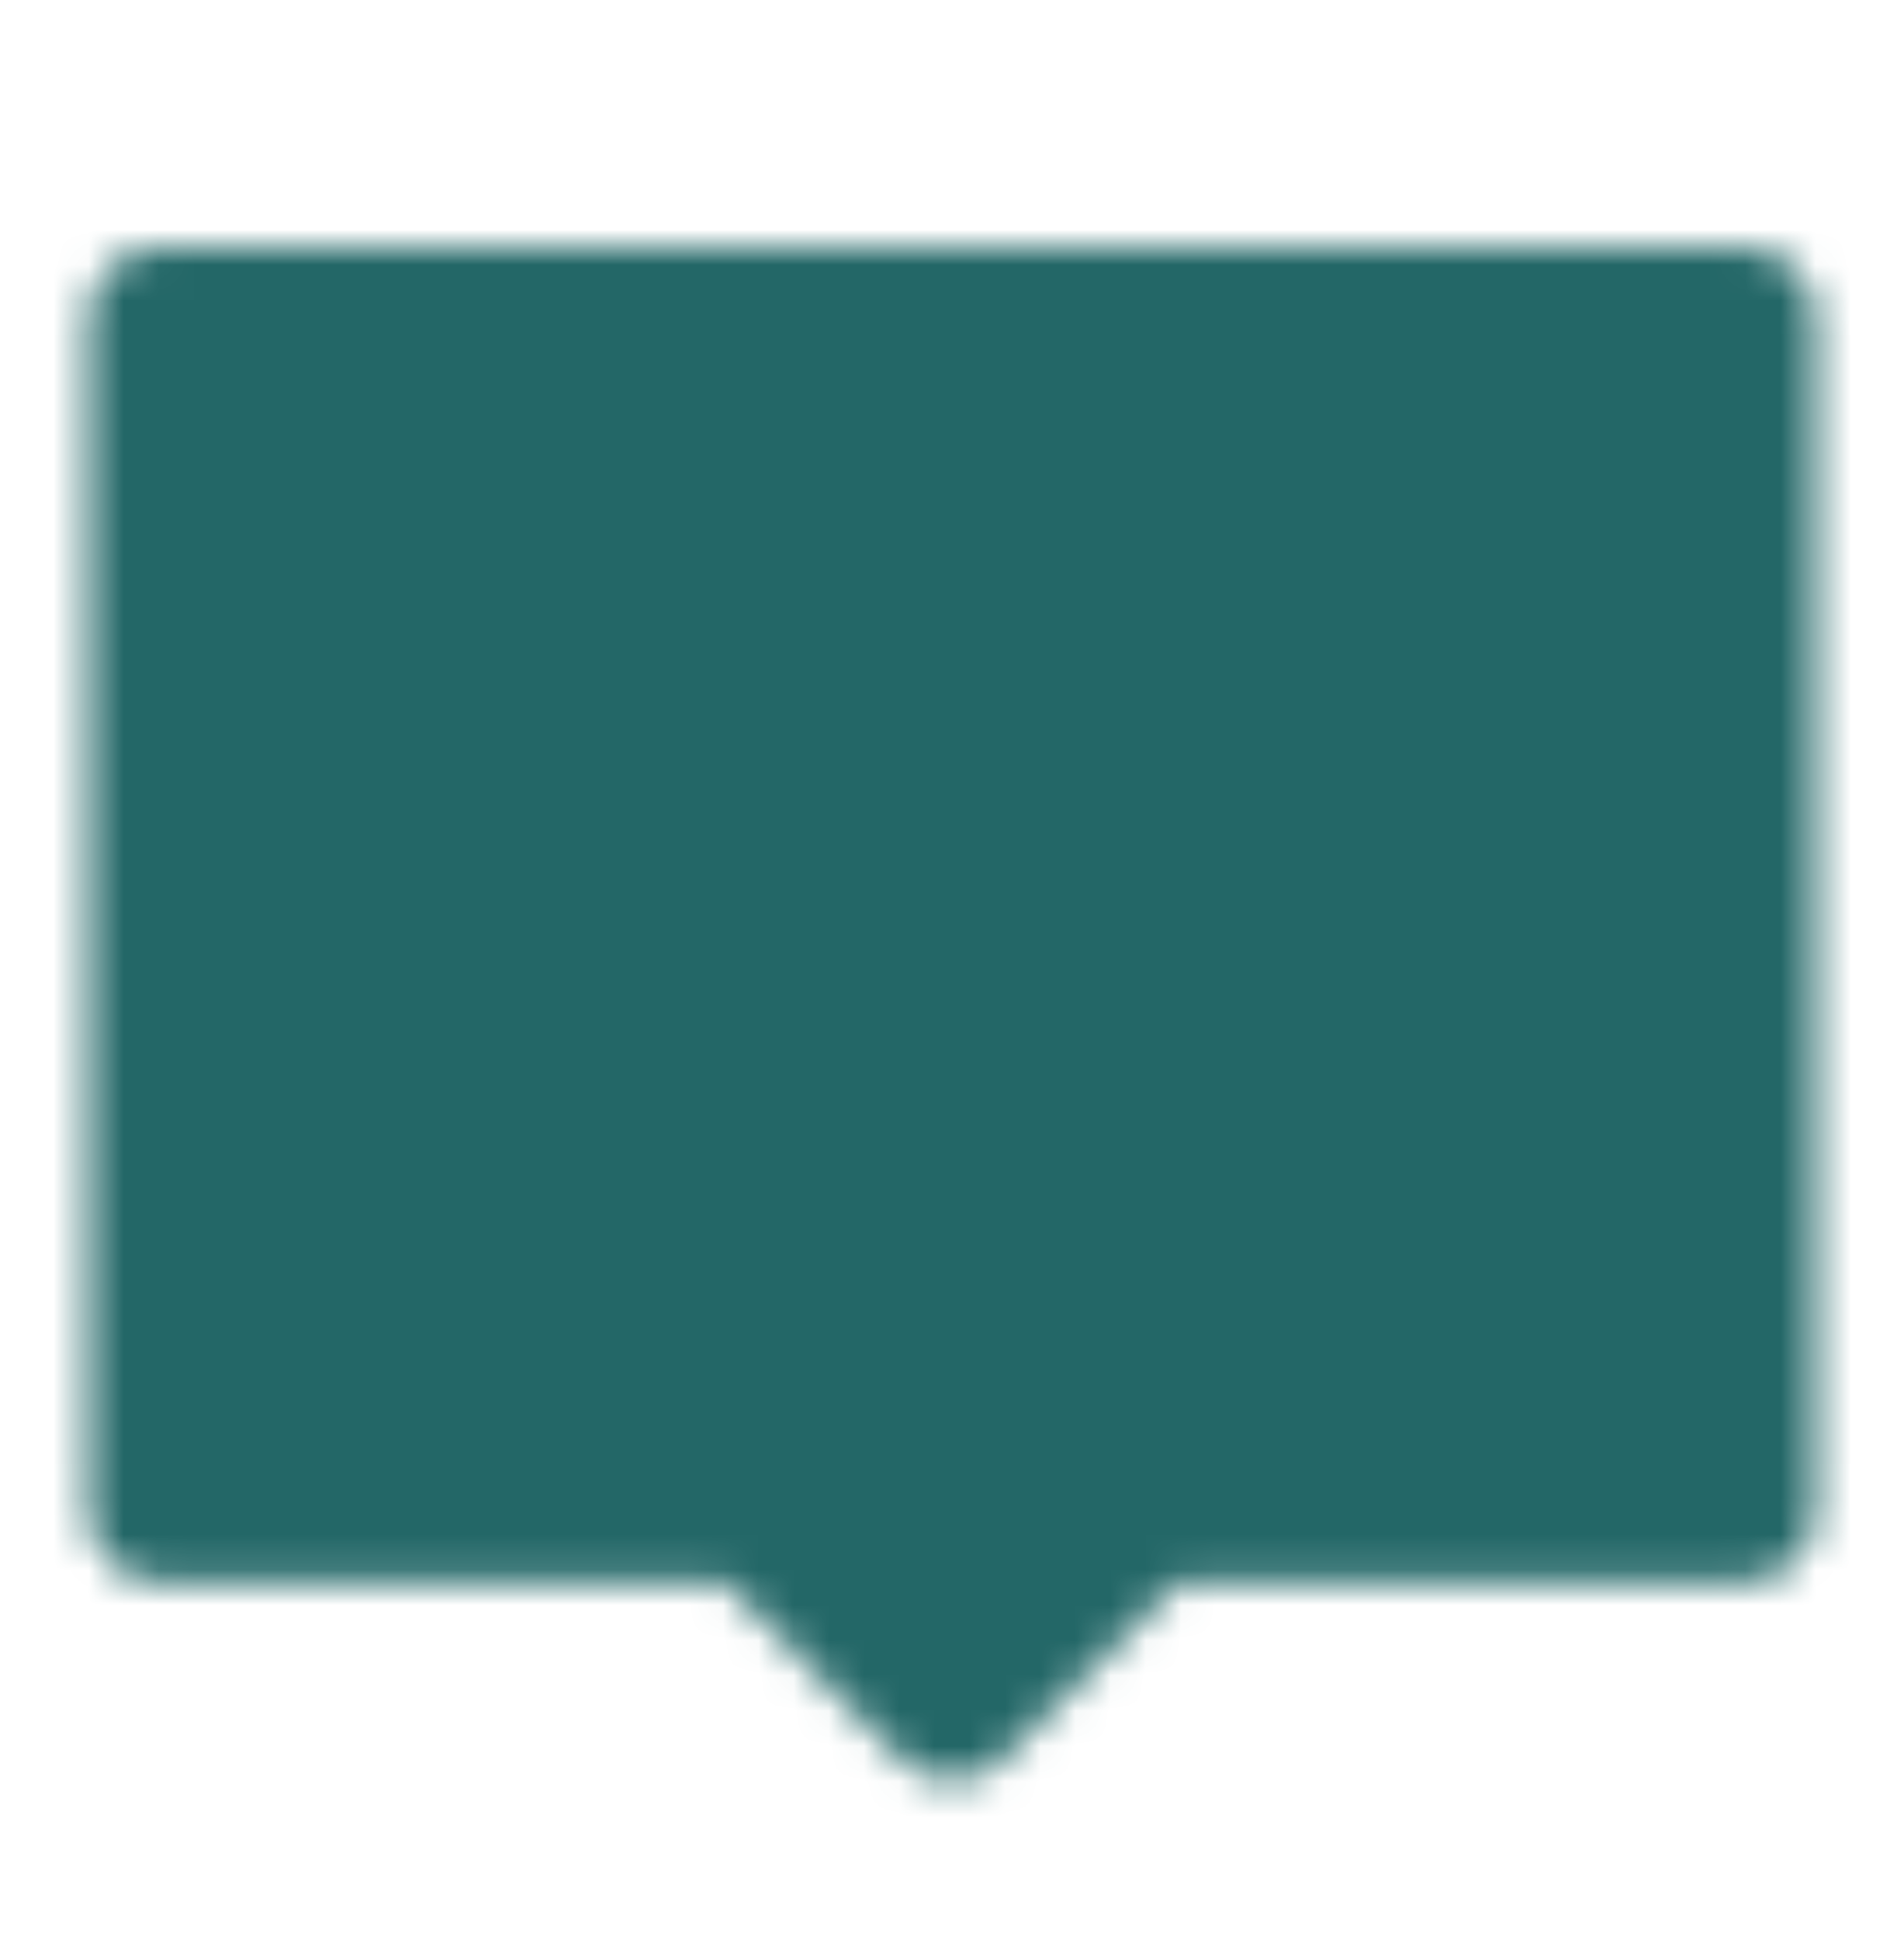 <svg width="54" height="55" viewBox="0 0 54 55" fill="none" xmlns="http://www.w3.org/2000/svg">
<mask id="mask0_27_2153" style="mask-type:luminance" maskUnits="userSpaceOnUse" x="2" y="7" width="50" height="44">
<path d="M49.5 9.019H4.5V42.842H21.375L27 48.479L32.625 42.842H49.5V9.019Z" fill="white" stroke="white" stroke-width="4" stroke-linecap="round" stroke-linejoin="round"/>
<path d="M27 25.93V36.077M27 18.039V19.166" stroke="black" stroke-width="4" stroke-linecap="round"/>
</mask>
<g mask="url(#mask0_27_2153)">
<path d="M0 0H54V54.116H0V0Z" fill="#236767"/>
</g>
</svg>
